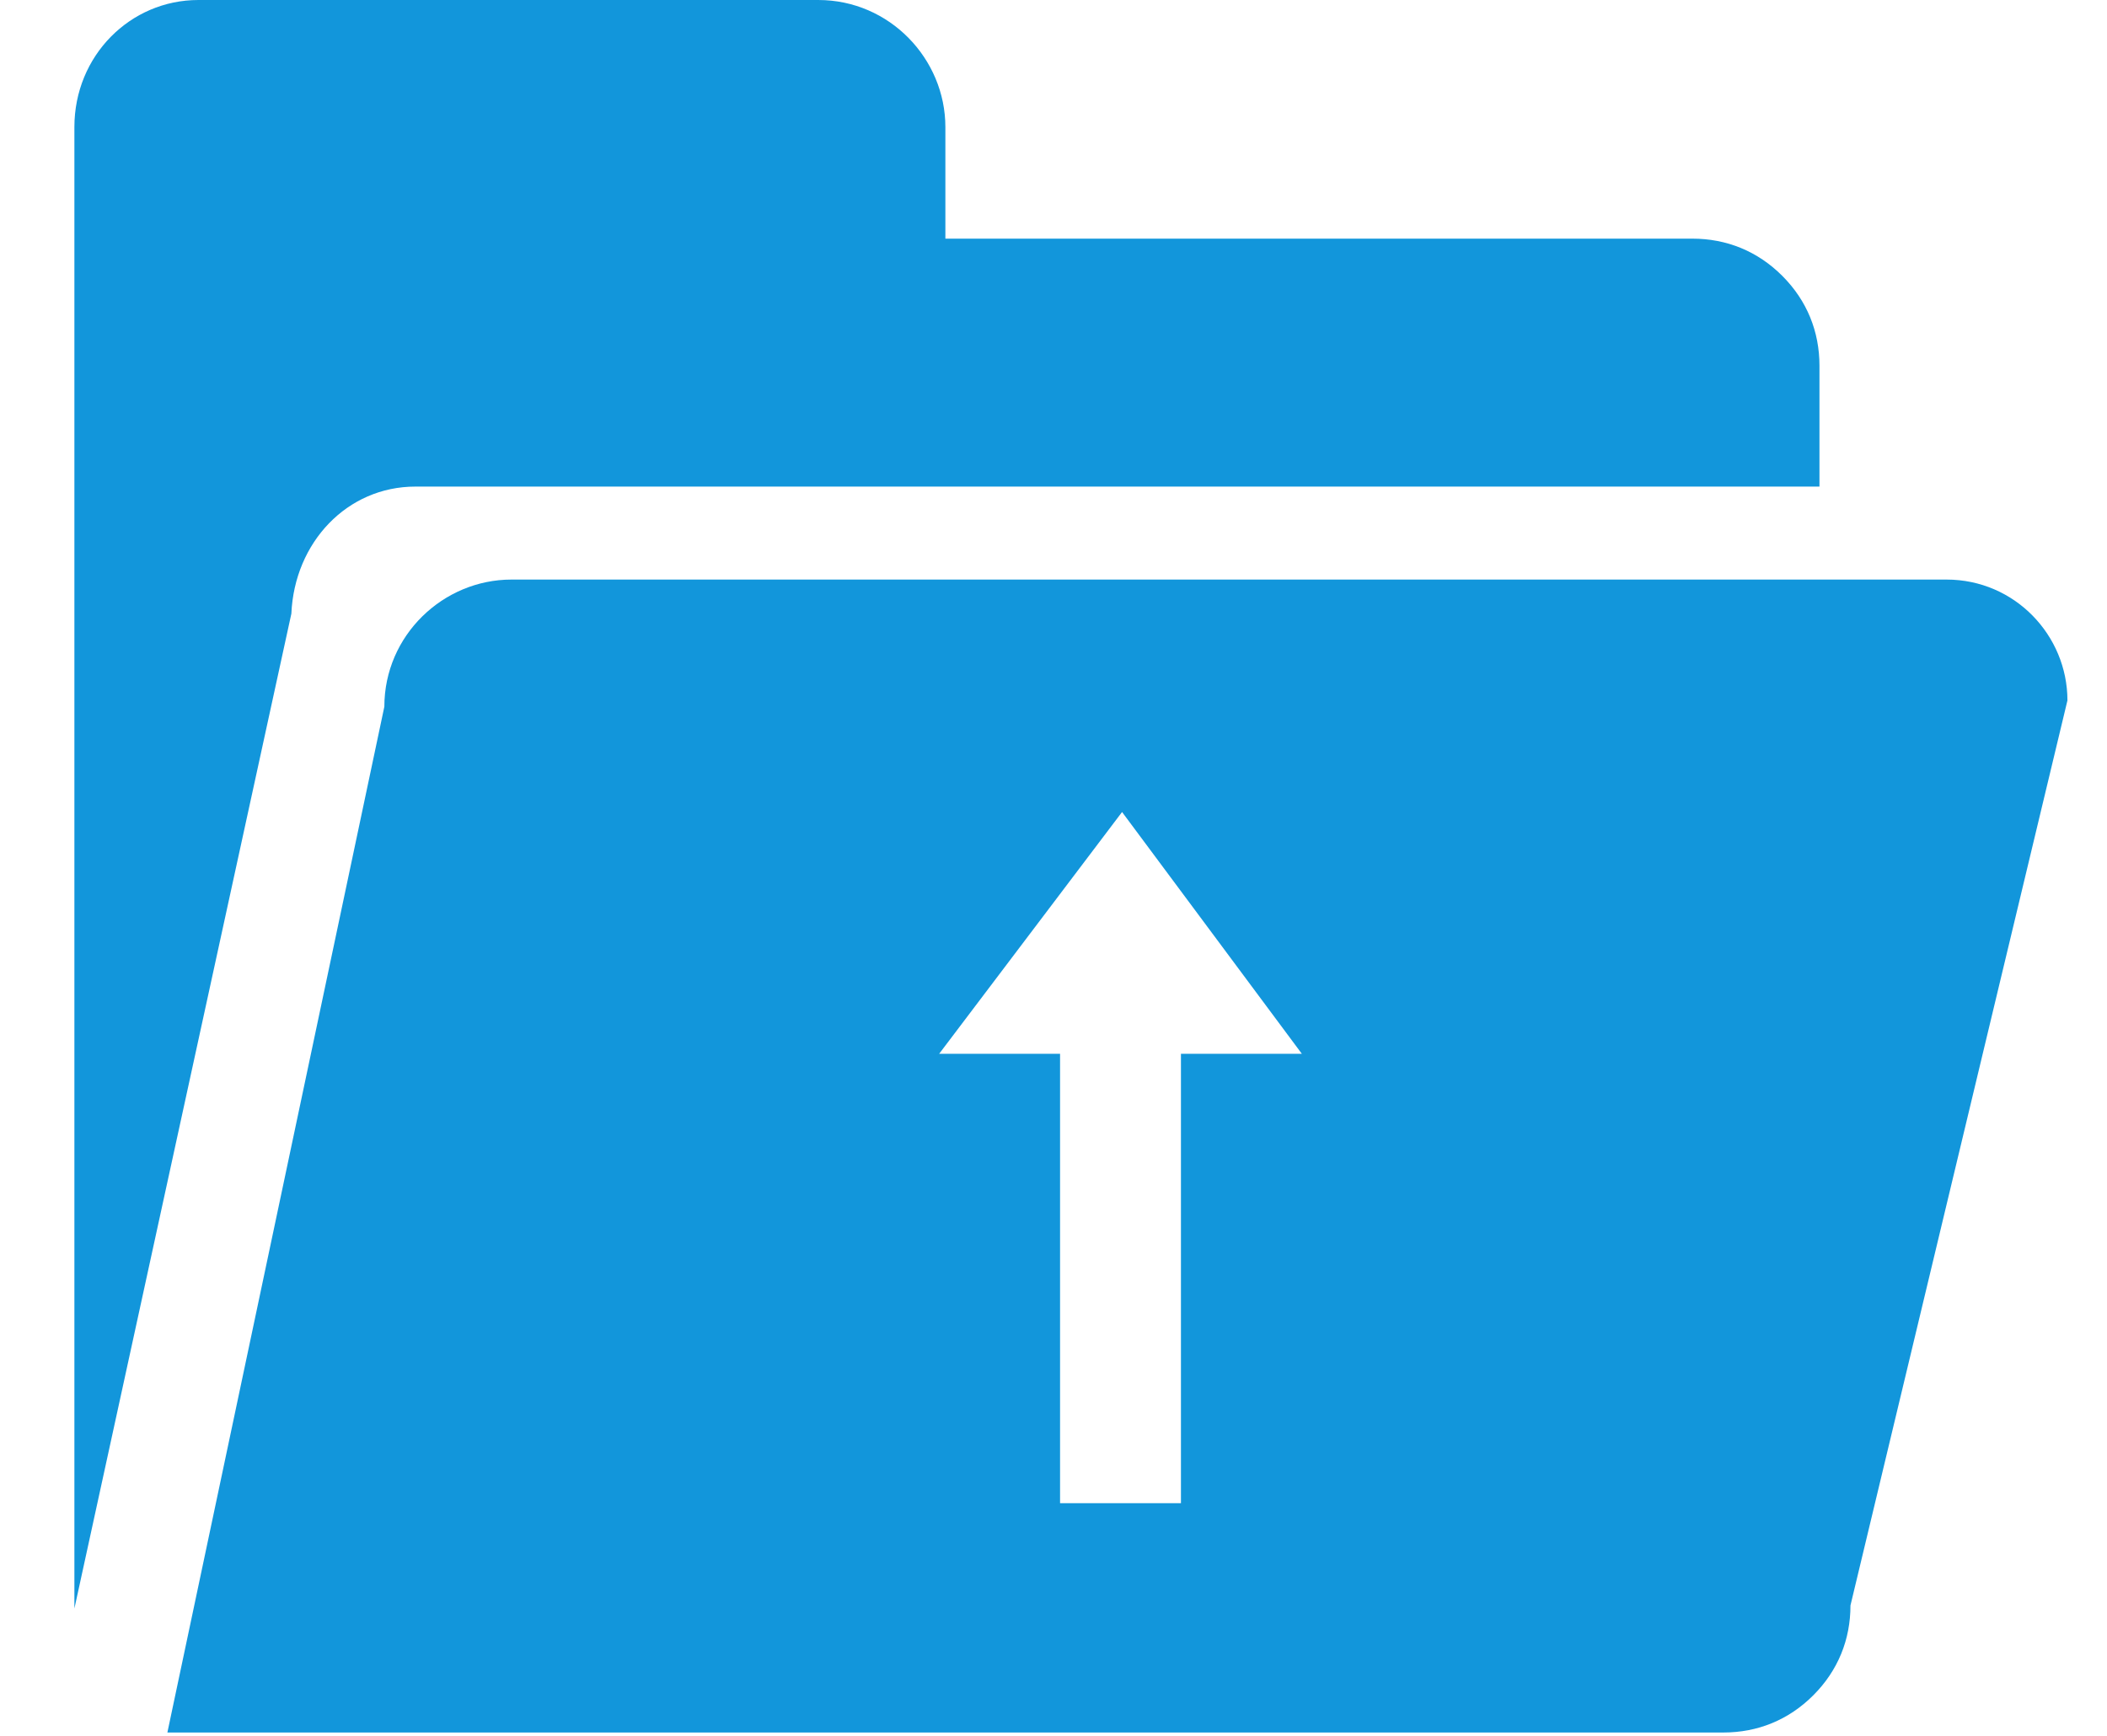 <?xml version="1.0" standalone="no"?><!DOCTYPE svg PUBLIC "-//W3C//DTD SVG 1.1//EN" "http://www.w3.org/Graphics/SVG/1.1/DTD/svg11.dtd"><svg t="1600599422421" class="icon" viewBox="0 0 1243 1024" version="1.1" xmlns="http://www.w3.org/2000/svg" p-id="8047" xmlns:xlink="http://www.w3.org/1999/xlink" width="242.773" height="200"><defs><style type="text/css"></style></defs><path d="M245.029 287.086h828.343v-71.314c0-20.114-7.314-38.4-21.943-53.029-14.629-14.629-32.914-21.943-53.029-21.943H557.714V74.971c0-40.229-32.914-74.971-74.971-74.971h-365.714c-40.229 0-73.143 32.914-73.143 74.971v874.057l128-586.971c1.829-42.057 32.914-74.971 73.143-74.971z m0 0" fill="#1296db" p-id="8048"></path><path d="M1148.343 341.943H301.714c-40.229 0-74.971 32.914-74.971 74.971l-128 605.257h917.943c20.114 0 38.4-7.314 53.029-21.943 14.629-14.629 21.943-32.914 21.943-53.029l128-533.943c0-38.4-31.086-71.314-71.314-71.314zM696.686 886.857h-71.314V621.714h-71.314l107.886-142.629L768 621.714h-71.314v265.143z m0 0" fill="#1296db" p-id="8049"></path></svg>